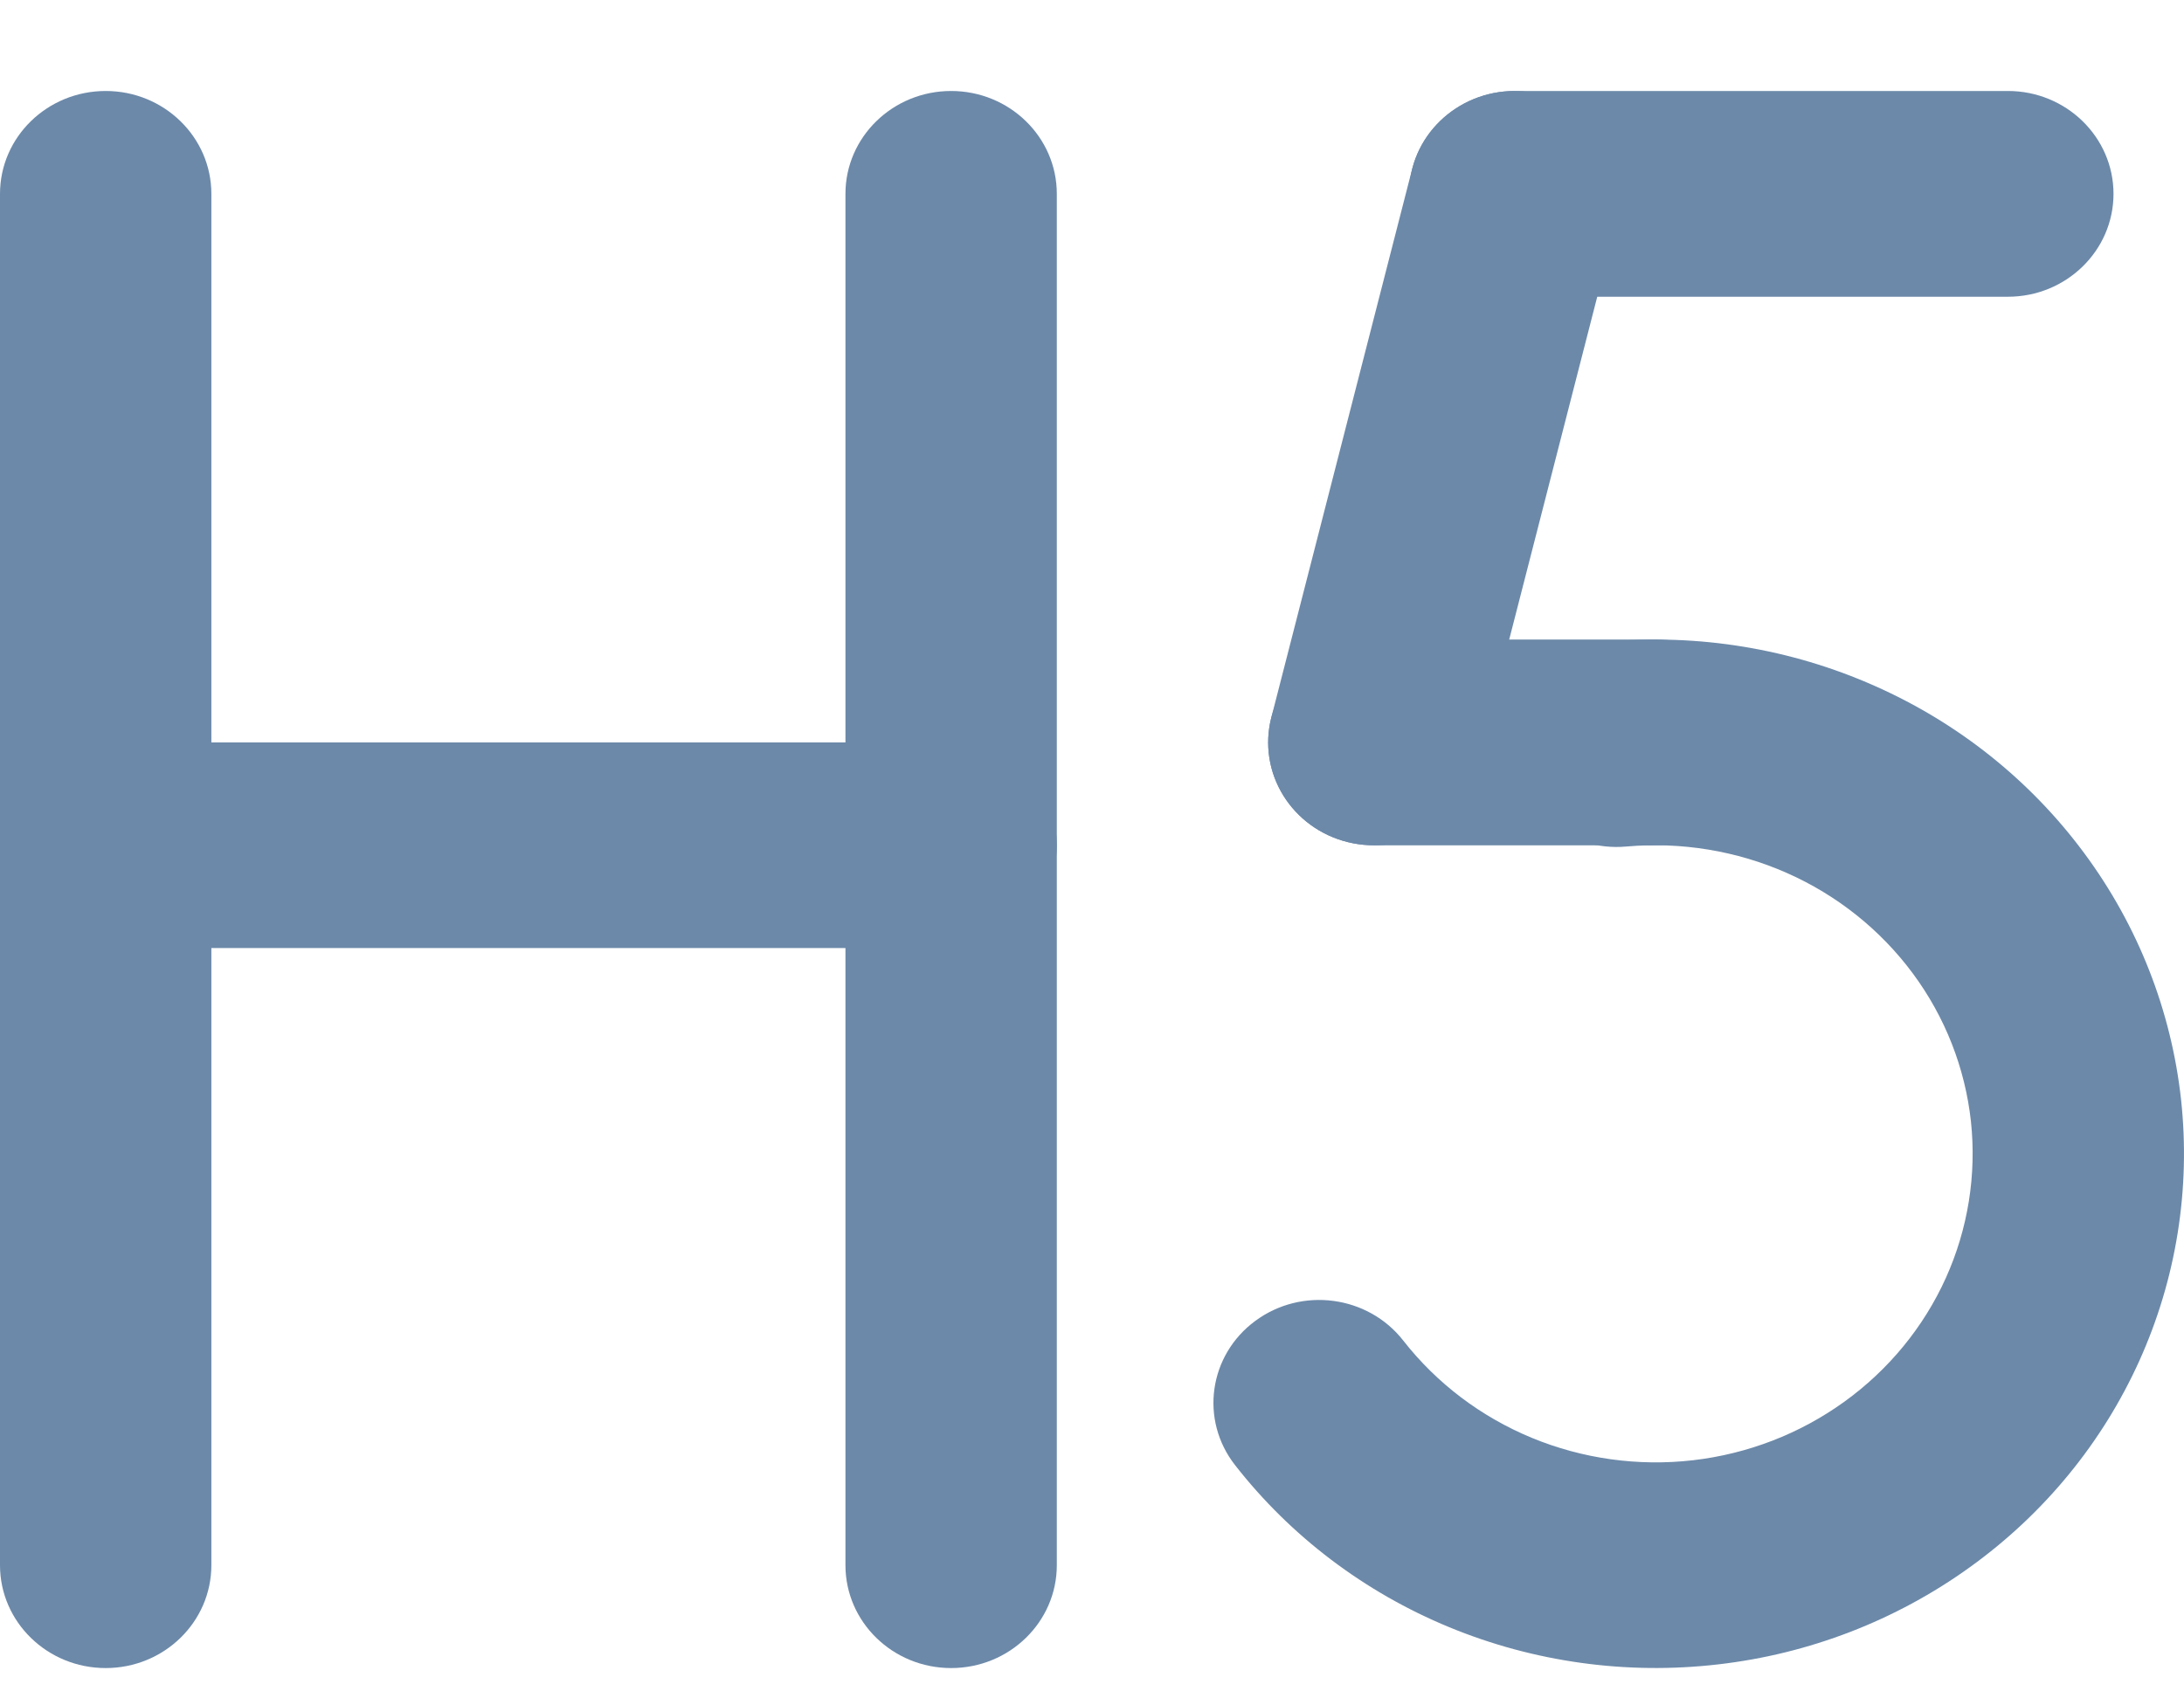 <svg width="18" height="14" viewBox="0 0 18 14" fill="none" xmlns="http://www.w3.org/2000/svg">
<path fill-rule="evenodd" clip-rule="evenodd" d="M0.871 0.75C1.352 0.75 1.742 1.13 1.742 1.598V12.902C1.742 13.37 1.352 13.75 0.871 13.75C0.39 13.75 0 13.37 0 12.902V1.598C0 1.13 0.39 0.75 0.871 0.75Z" fill="#6C89A9"/>
<path fill-rule="evenodd" clip-rule="evenodd" d="M7.839 0.75C8.32 0.75 8.71 1.13 8.71 1.598V12.902C8.71 13.37 8.32 13.75 7.839 13.75C7.358 13.75 6.968 13.37 6.968 12.902V1.598C6.968 1.13 7.358 0.75 7.839 0.75Z" fill="#6C89A9"/>
<path fill-rule="evenodd" clip-rule="evenodd" d="M8.71 6.968C8.71 7.436 8.32 7.815 7.839 7.815L0.871 7.815C0.39 7.815 -5.74771e-07 7.436 0 6.968C5.74772e-07 6.499 0.39 6.12 0.871 6.12L7.839 6.12C8.32 6.12 8.71 6.499 8.71 6.968Z" fill="#6C89A9"/>
<path fill-rule="evenodd" clip-rule="evenodd" d="M14.516 6.12C14.516 6.588 14.126 6.968 13.645 6.968L11.323 6.968C10.842 6.968 10.452 6.588 10.452 6.12C10.452 5.651 10.842 5.272 11.323 5.272L13.645 5.272C14.126 5.272 14.516 5.651 14.516 6.12Z" fill="#6C89A9"/>
<path fill-rule="evenodd" clip-rule="evenodd" d="M12.695 0.776C13.162 0.889 13.446 1.349 13.329 1.804L12.168 6.325C12.051 6.78 11.578 7.056 11.111 6.942C10.645 6.829 10.361 6.368 10.478 5.914L11.639 1.392C11.756 0.938 12.229 0.662 12.695 0.776Z" fill="#6C89A9"/>
<path fill-rule="evenodd" clip-rule="evenodd" d="M17.419 1.598C17.419 2.066 17.029 2.446 16.549 2.446H12.484C12.003 2.446 11.613 2.066 11.613 1.598C11.613 1.13 12.003 0.75 12.484 0.75L16.549 0.75C17.029 0.75 17.419 1.13 17.419 1.598Z" fill="#6C89A9"/>
<path fill-rule="evenodd" clip-rule="evenodd" d="M13.244 5.29C13.999 5.222 14.759 5.347 15.449 5.653C16.139 5.958 16.735 6.434 17.178 7.033C17.621 7.631 17.896 8.332 17.976 9.066C18.055 9.8 17.937 10.541 17.632 11.217C17.327 11.893 16.846 12.479 16.236 12.918C15.627 13.357 14.911 13.634 14.158 13.72C13.405 13.807 12.642 13.701 11.944 13.413C11.246 13.125 10.637 12.664 10.179 12.077C9.887 11.704 9.962 11.172 10.345 10.889C10.728 10.605 11.274 10.678 11.565 11.05C11.841 11.403 12.206 11.679 12.624 11.852C13.043 12.025 13.501 12.089 13.953 12.037C14.404 11.985 14.834 11.819 15.2 11.555C15.565 11.292 15.854 10.94 16.037 10.535C16.22 10.129 16.291 9.684 16.244 9.244C16.196 8.804 16.031 8.383 15.765 8.024C15.499 7.665 15.141 7.379 14.727 7.196C14.313 7.013 13.857 6.938 13.404 6.978C12.925 7.021 12.501 6.678 12.457 6.212C12.413 5.746 12.765 5.333 13.244 5.29Z" fill="#6C89A9"/>
</svg>

